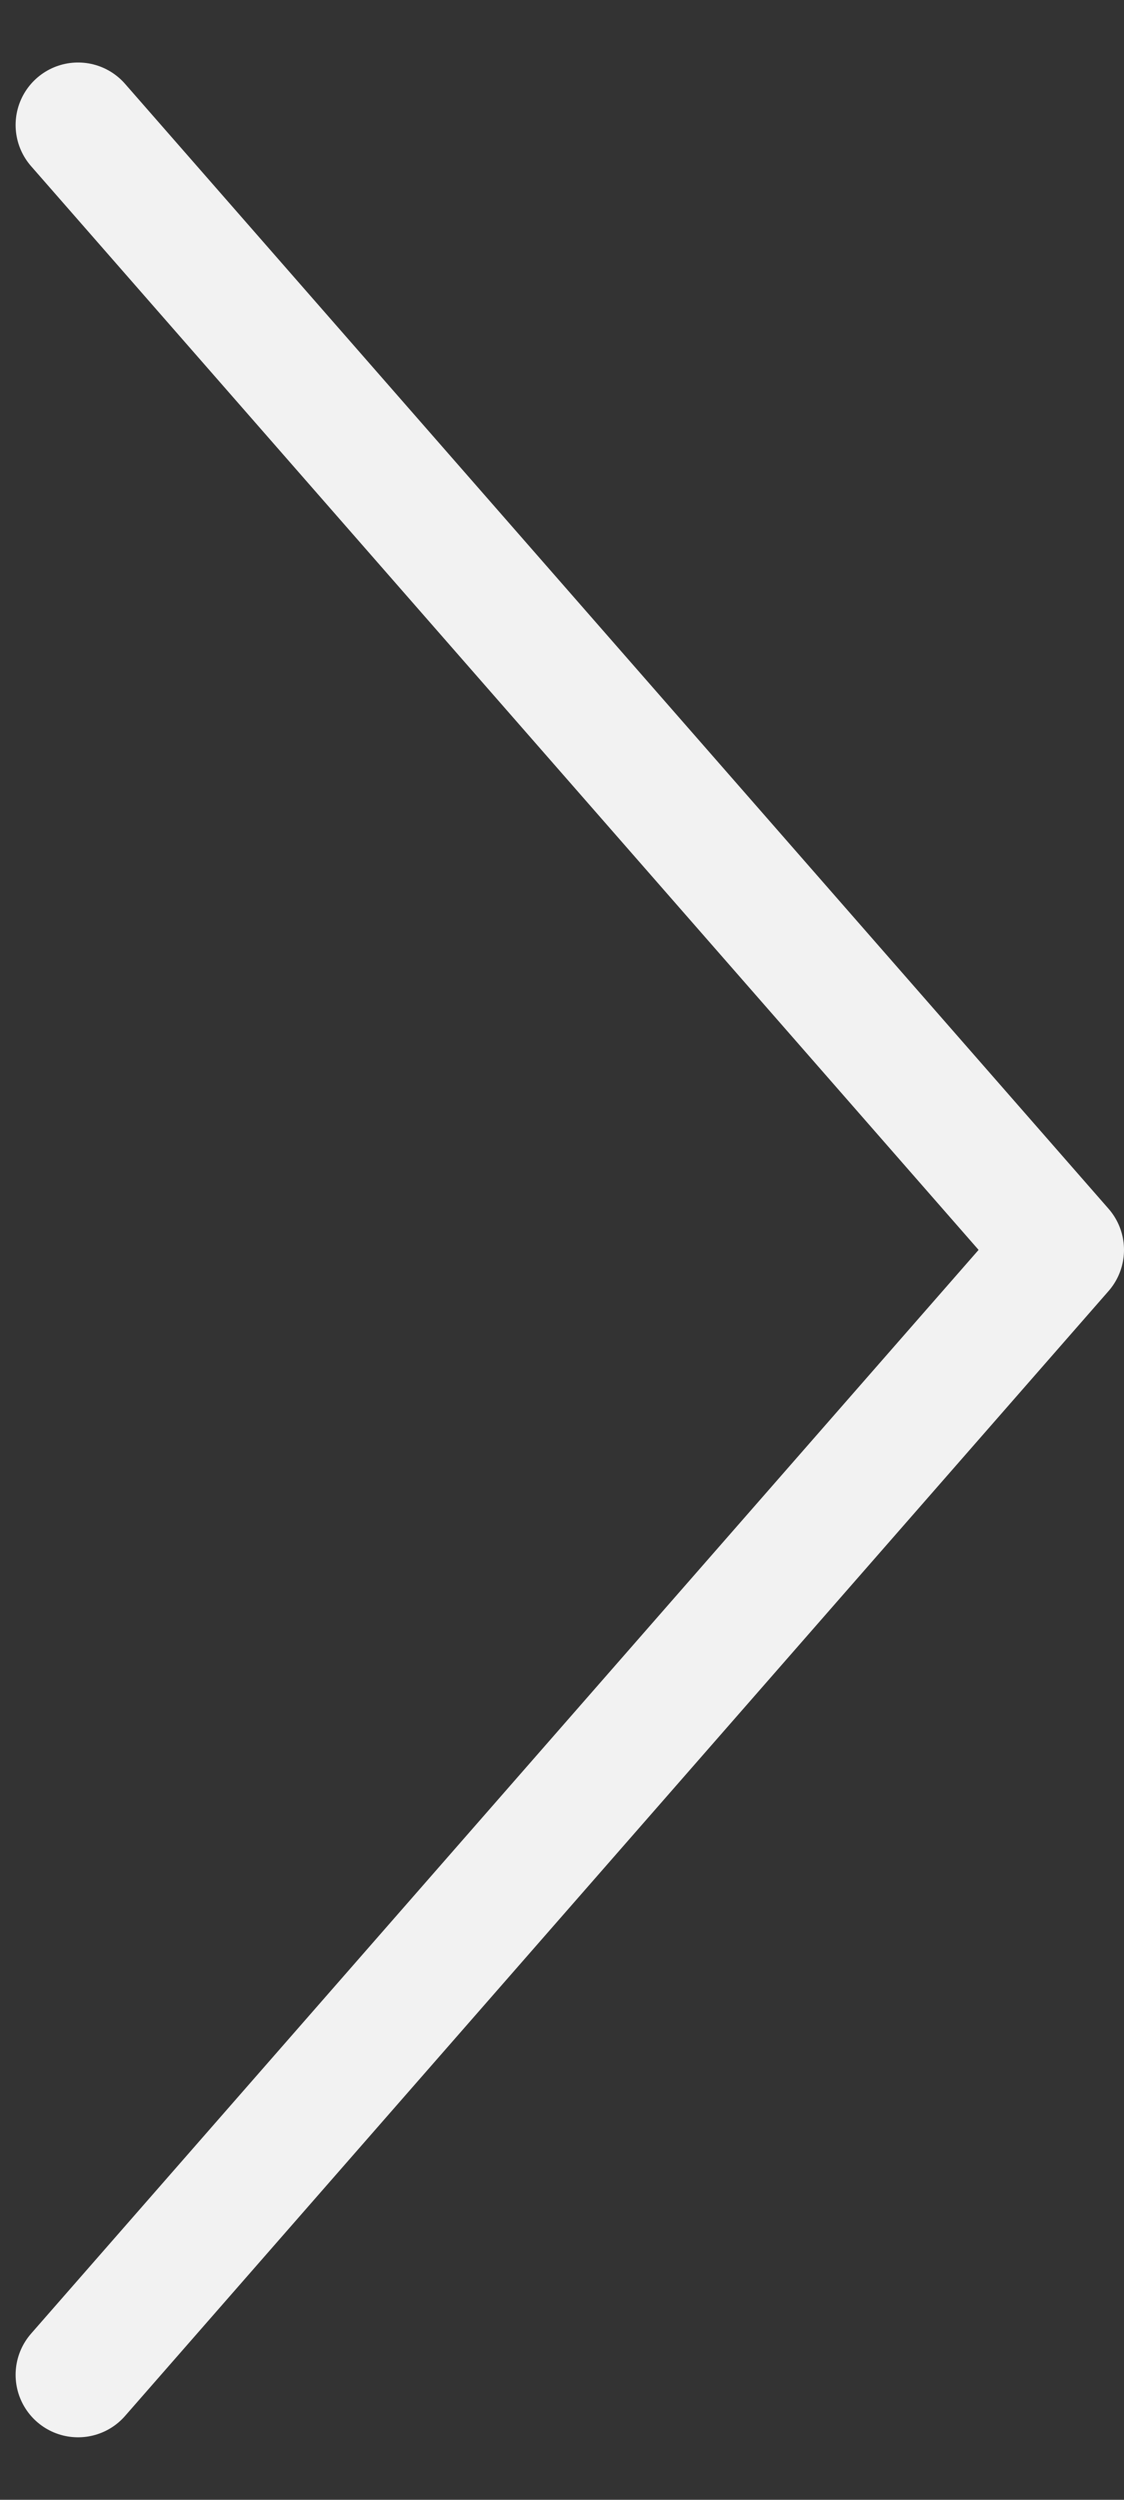 <svg width="9" height="20" viewBox="0 0 9 20" fill="none" xmlns="http://www.w3.org/2000/svg">
<rect x="0" y="0" width="9" height="20" fill="#333333" stroke="none"/>
<path d="M0.625 19L8.5 10L0.625 1" stroke="#F2F2F2" stroke-linecap="round" stroke-linejoin="round"/>
</svg>
